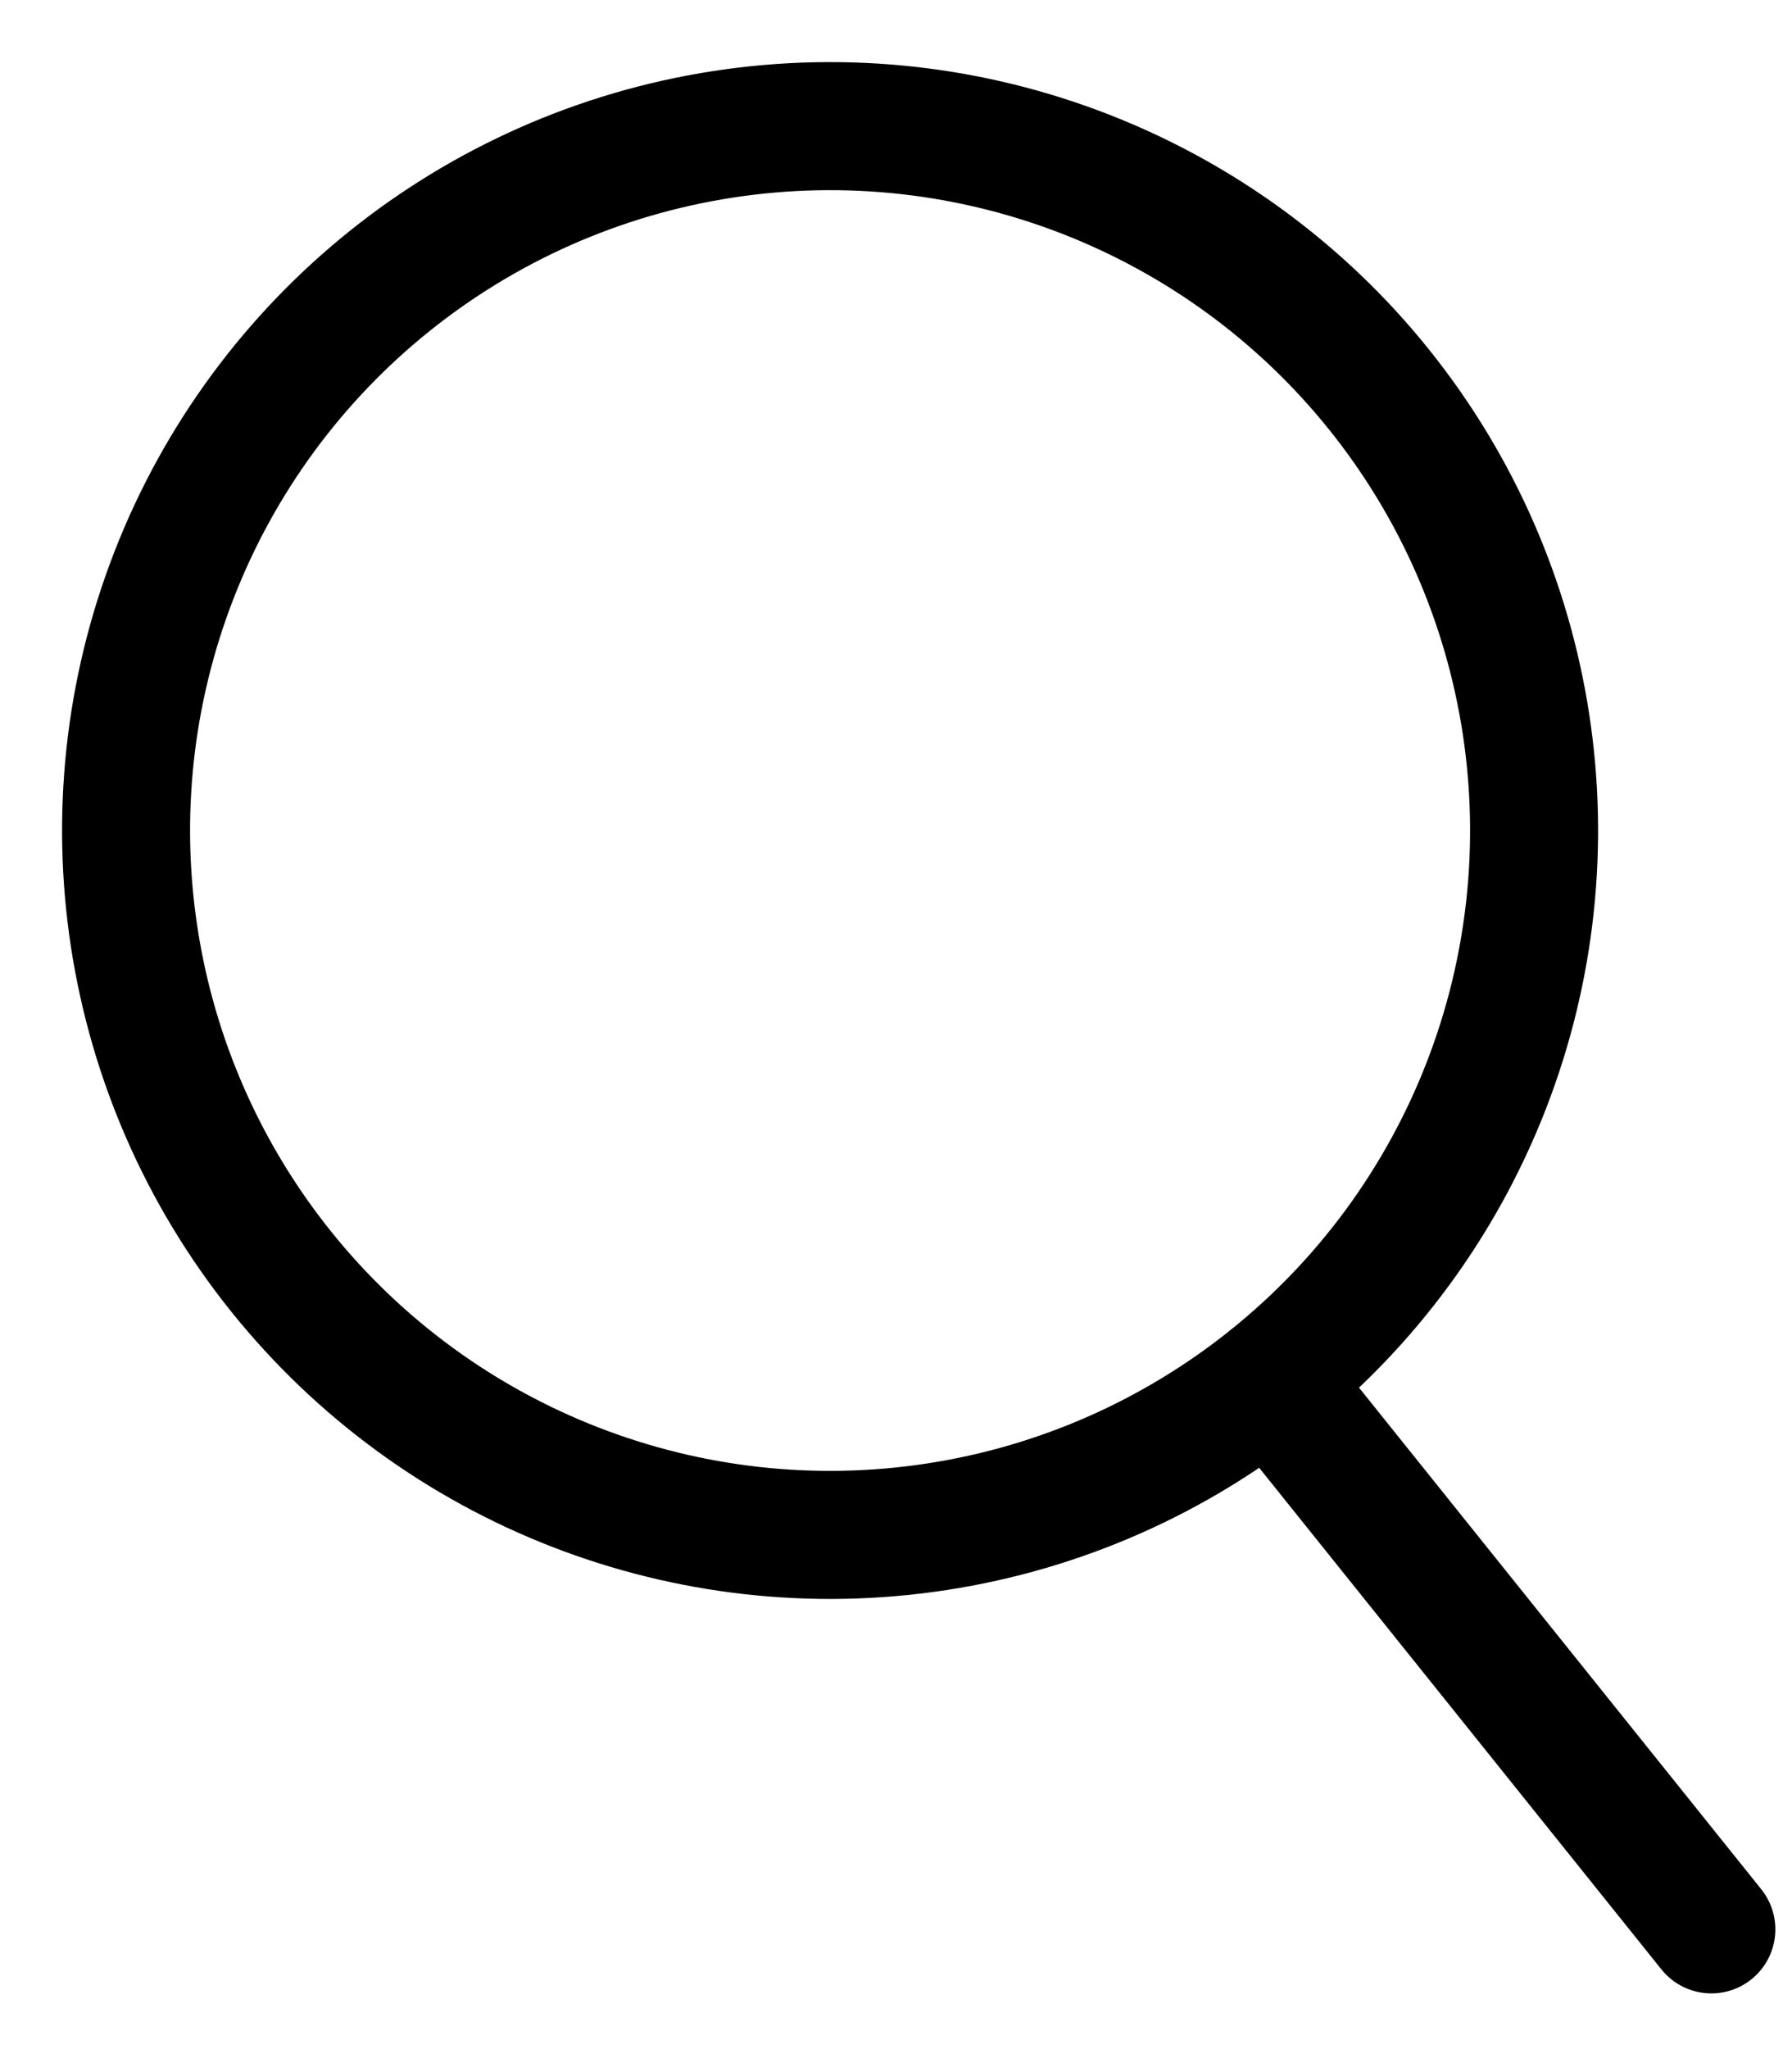 <svg width="14" height="16" viewBox="0 0 14 16" fill="none" xmlns="http://www.w3.org/2000/svg">
    <path d="M9.928 10.775L13.37 15.065" stroke="currentColor" stroke-linecap="round" />
    <circle cx="6.485" cy="6.485" r="5.5" transform="rotate(-38.747 6.485 6.485)" stroke="currentColor" />
</svg>
    